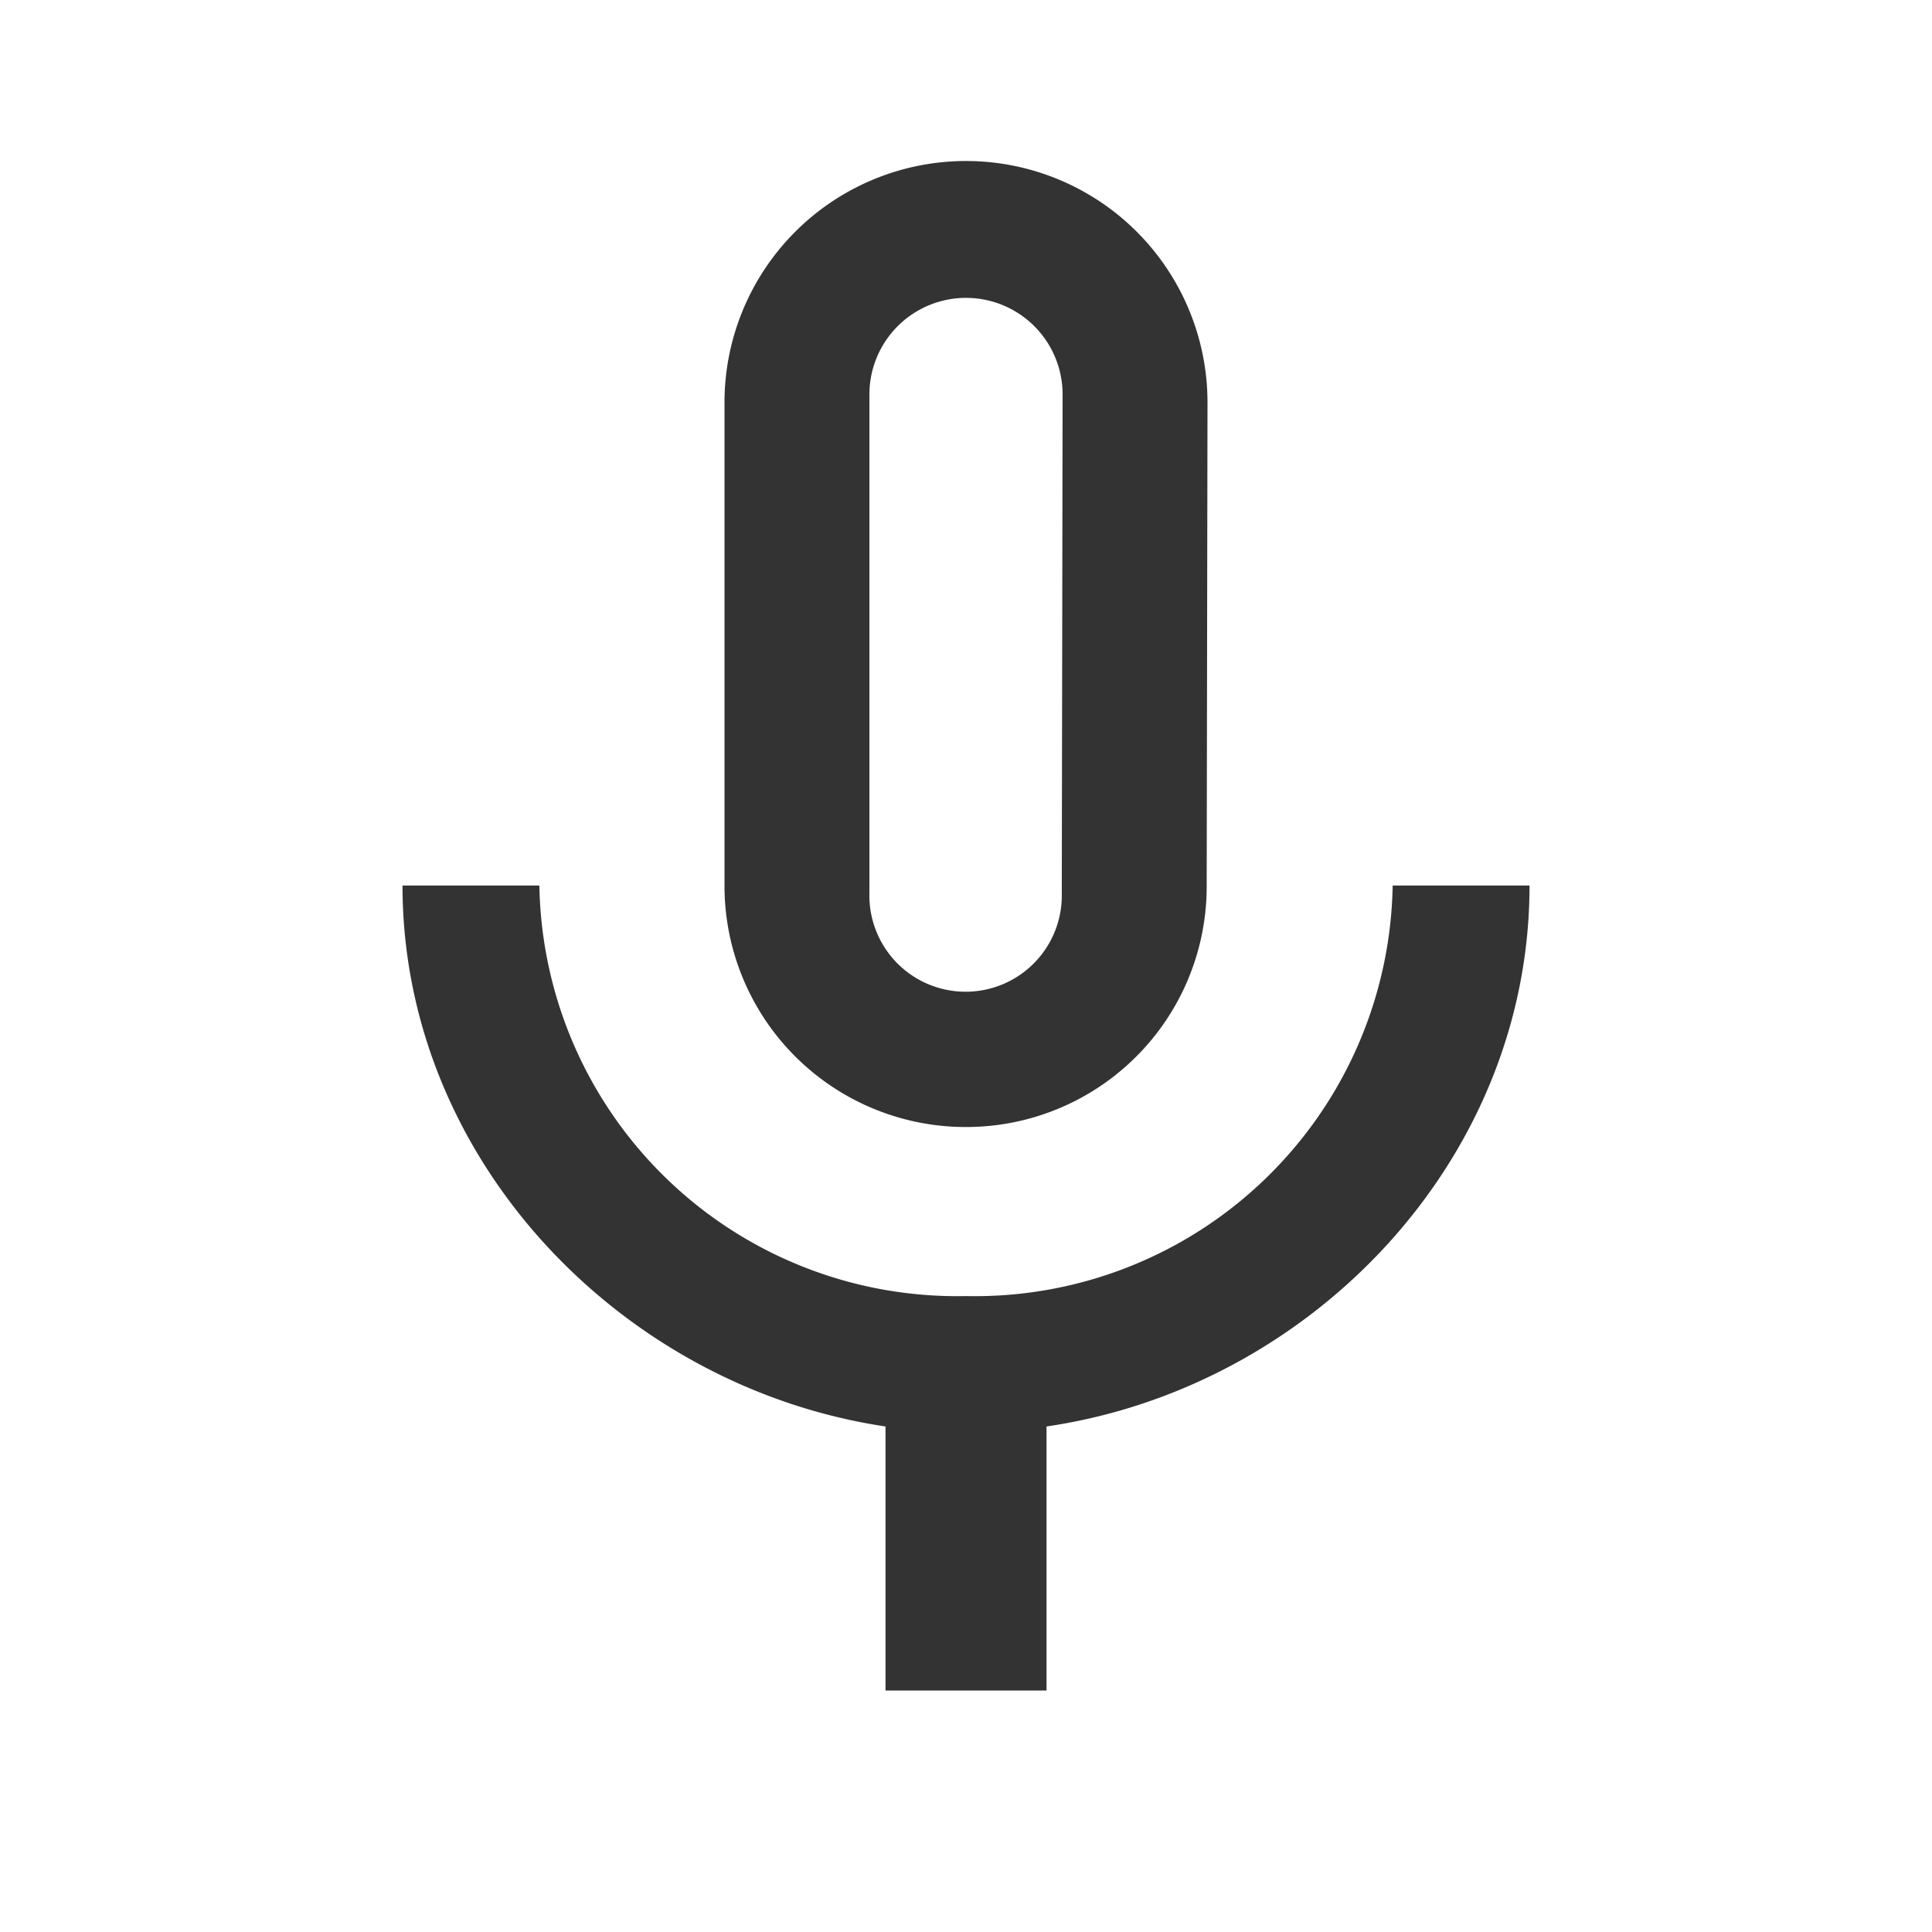 <svg id="baseline-mic_none-24px" xmlns="http://www.w3.org/2000/svg" width="50" height="50" viewBox="0 0 50 50">
  <path id="Path_675" data-name="Path 675" d="M19.583,27a6.224,6.224,0,0,0,6.229-6.25l.021-12.5a6.25,6.25,0,0,0-12.5,0v12.5A6.242,6.242,0,0,0,19.583,27Zm-2.5-18.958a2.5,2.5,0,0,1,5,0l-.021,12.917a2.49,2.49,0,1,1-4.979,0V8.042ZM30.625,20.75A10.81,10.81,0,0,1,19.583,31.375,10.81,10.81,0,0,1,8.542,20.75H5c0,7.1,5.667,12.979,12.5,14v6.833h4.167V34.75c6.833-1,12.5-6.875,12.5-14Z" transform="translate(5.417 2.167)" fill="#333"/>
  <path id="Path_676" data-name="Path 676" d="M0,0H50V50H0Z" fill="none"/>
</svg>
